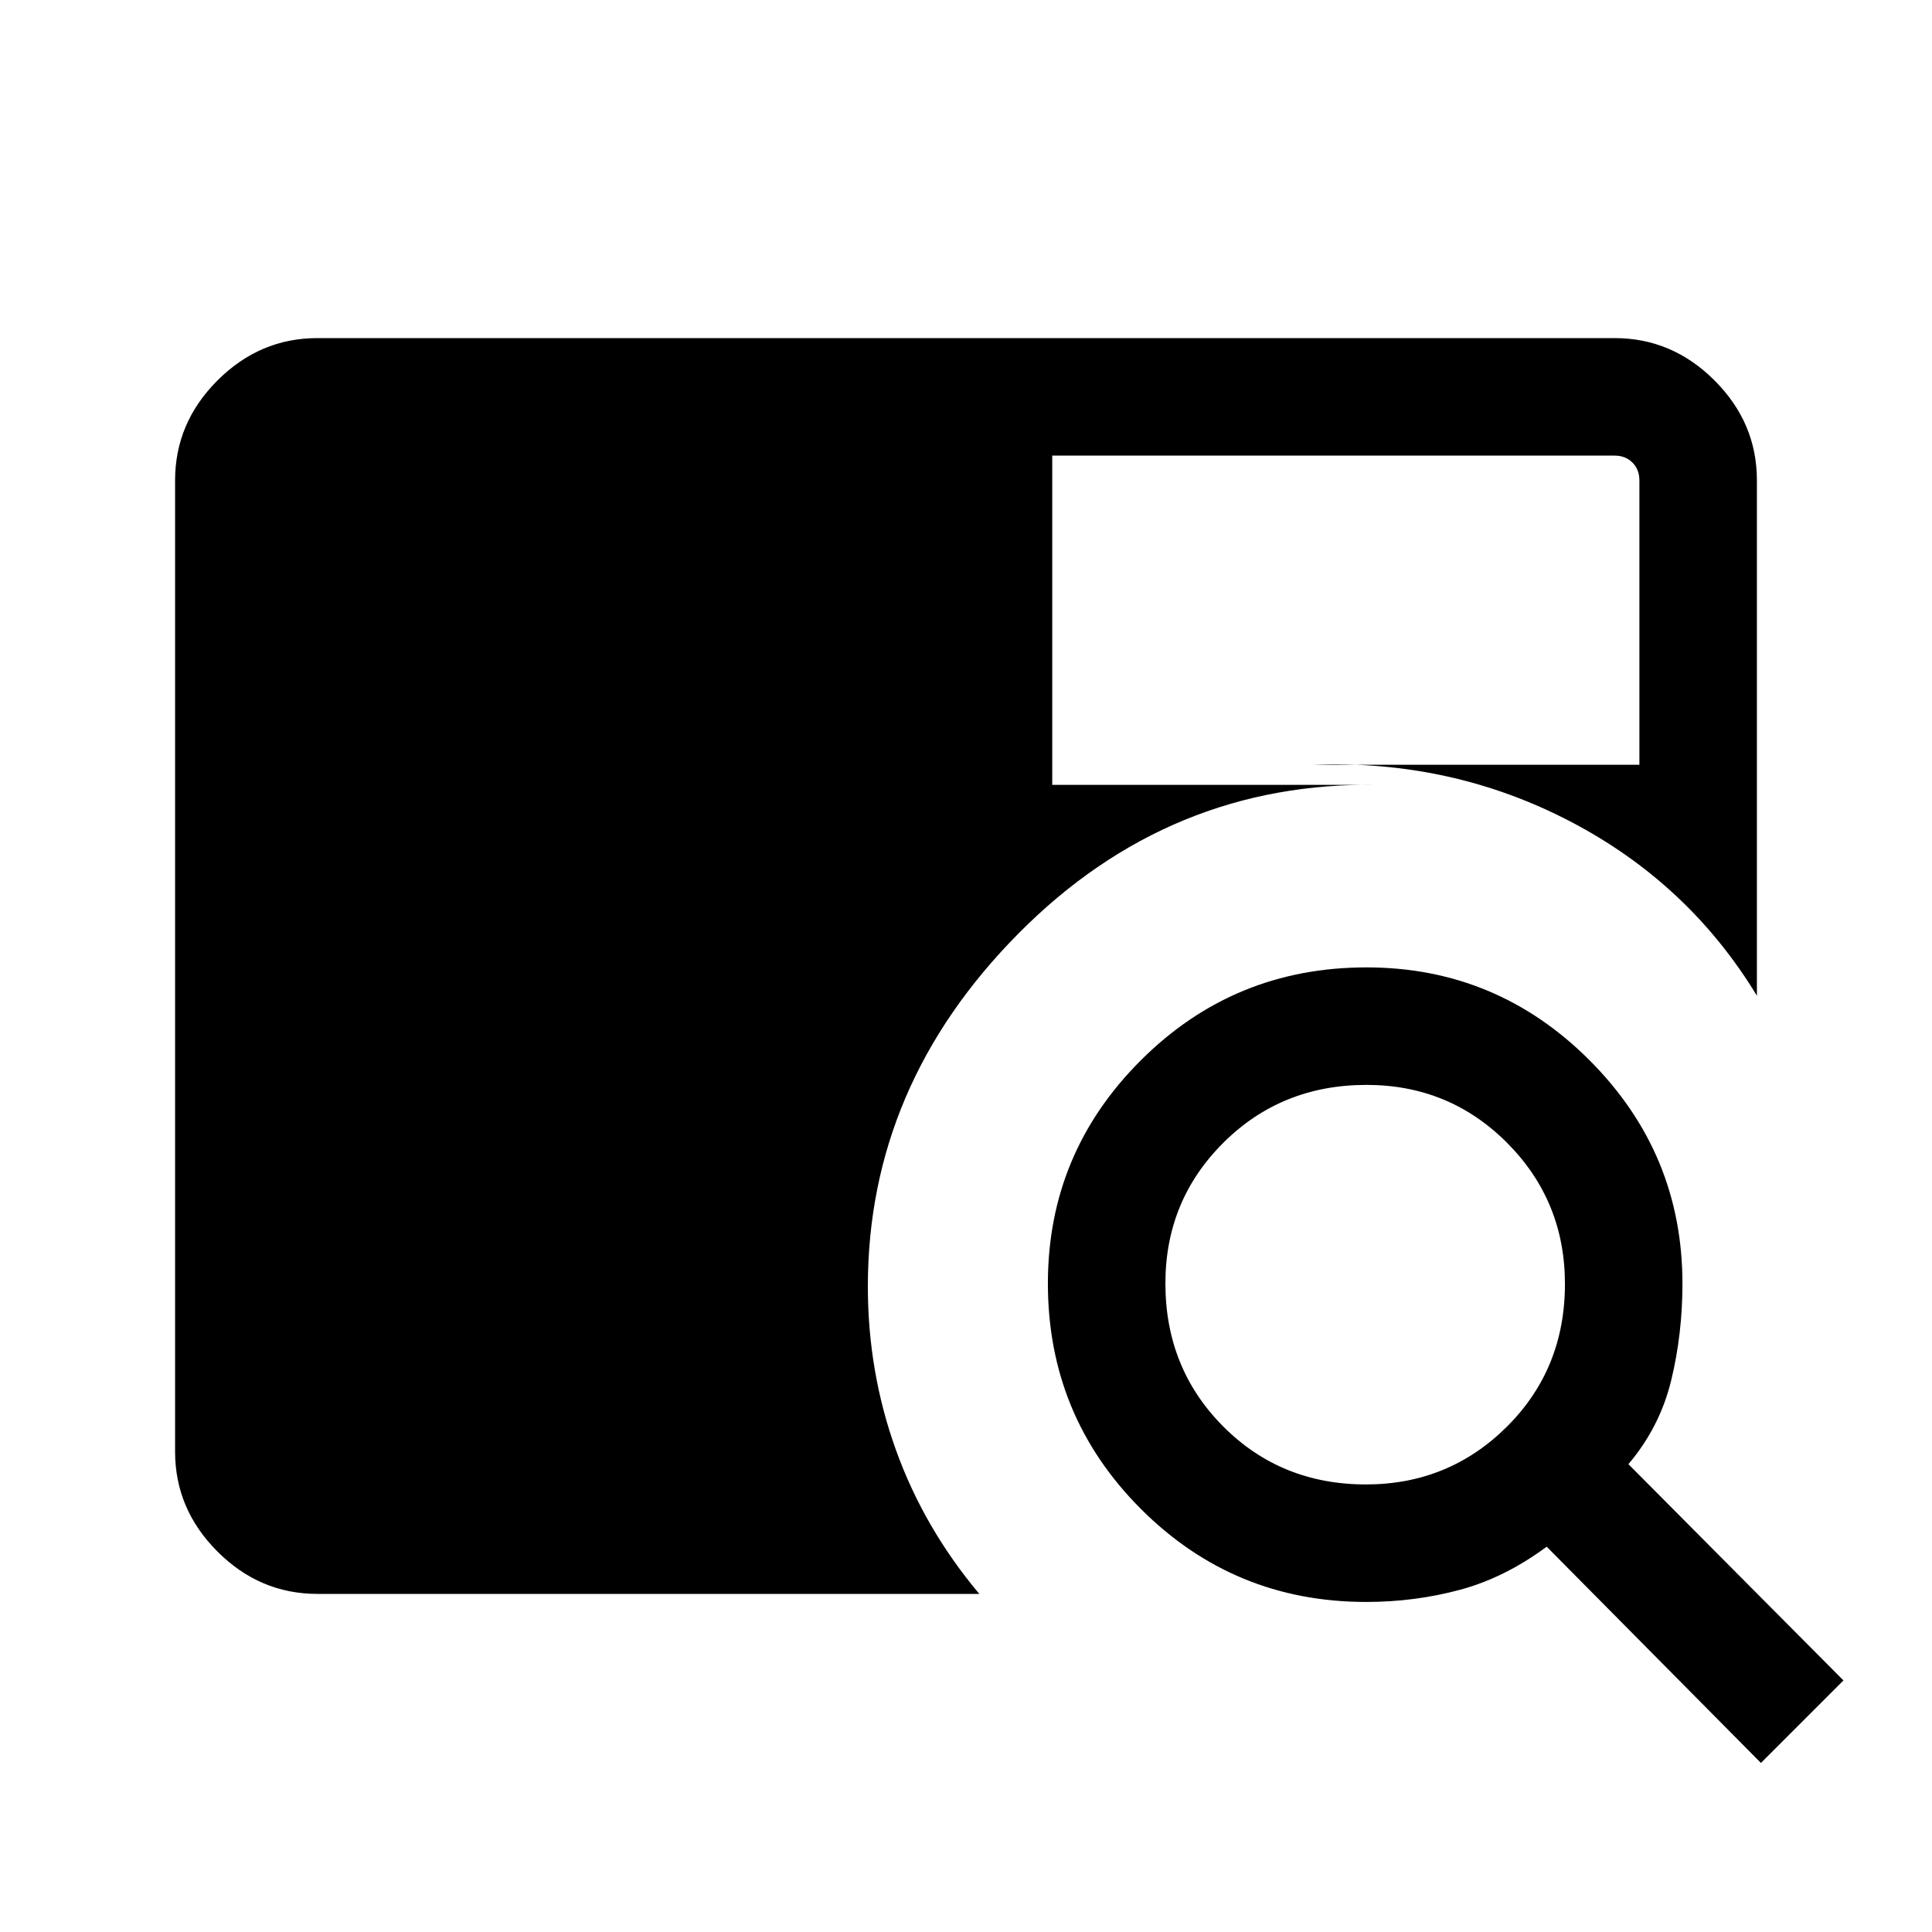 <svg xmlns="http://www.w3.org/2000/svg" height="48" viewBox="0 -960 960 960" width="48"><path d="M157.69-168q-28.59 0-49.64-21.05T87-238.69v-482.62q0-28.59 21.05-49.64T157.69-792h644.62q28.59 0 49.64 21.05T873-721.31v256.08q-34.08-56.08-92.92-86.69-58.85-30.62-127.39-28.08h161.92v-141.31q0-5.38-3.46-8.84t-8.84-3.46H522.85V-570H685q-103.85-1.85-178.81 73.73-74.96 75.58-74.96 175.5 0 42.46 13.96 81.27 13.96 38.81 41.42 71.5H157.69ZM875-84 768.54-191.46Q747.69-176 725.31-170q-22.39 6-46.46 6-65.76 0-111.96-46.23-46.2-46.24-46.2-112.04 0-64.81 46.24-110.92 46.23-46.12 112.03-46.12 64.81 0 110.92 46.2Q836-386.91 836-322.15q0 25.07-5.62 48.15-5.61 23.08-21.23 41.54L916-125l-41 41ZM678.71-222.39q41.21 0 70.06-28.7 28.84-28.71 28.84-70.92 0-41.22-28.7-70.07-28.71-28.84-69.92-28.84-42.22 0-71.07 28.7-28.84 28.71-28.84 69.93 0 42.21 28.7 71.06 28.71 28.84 70.93 28.84Z"/></svg>